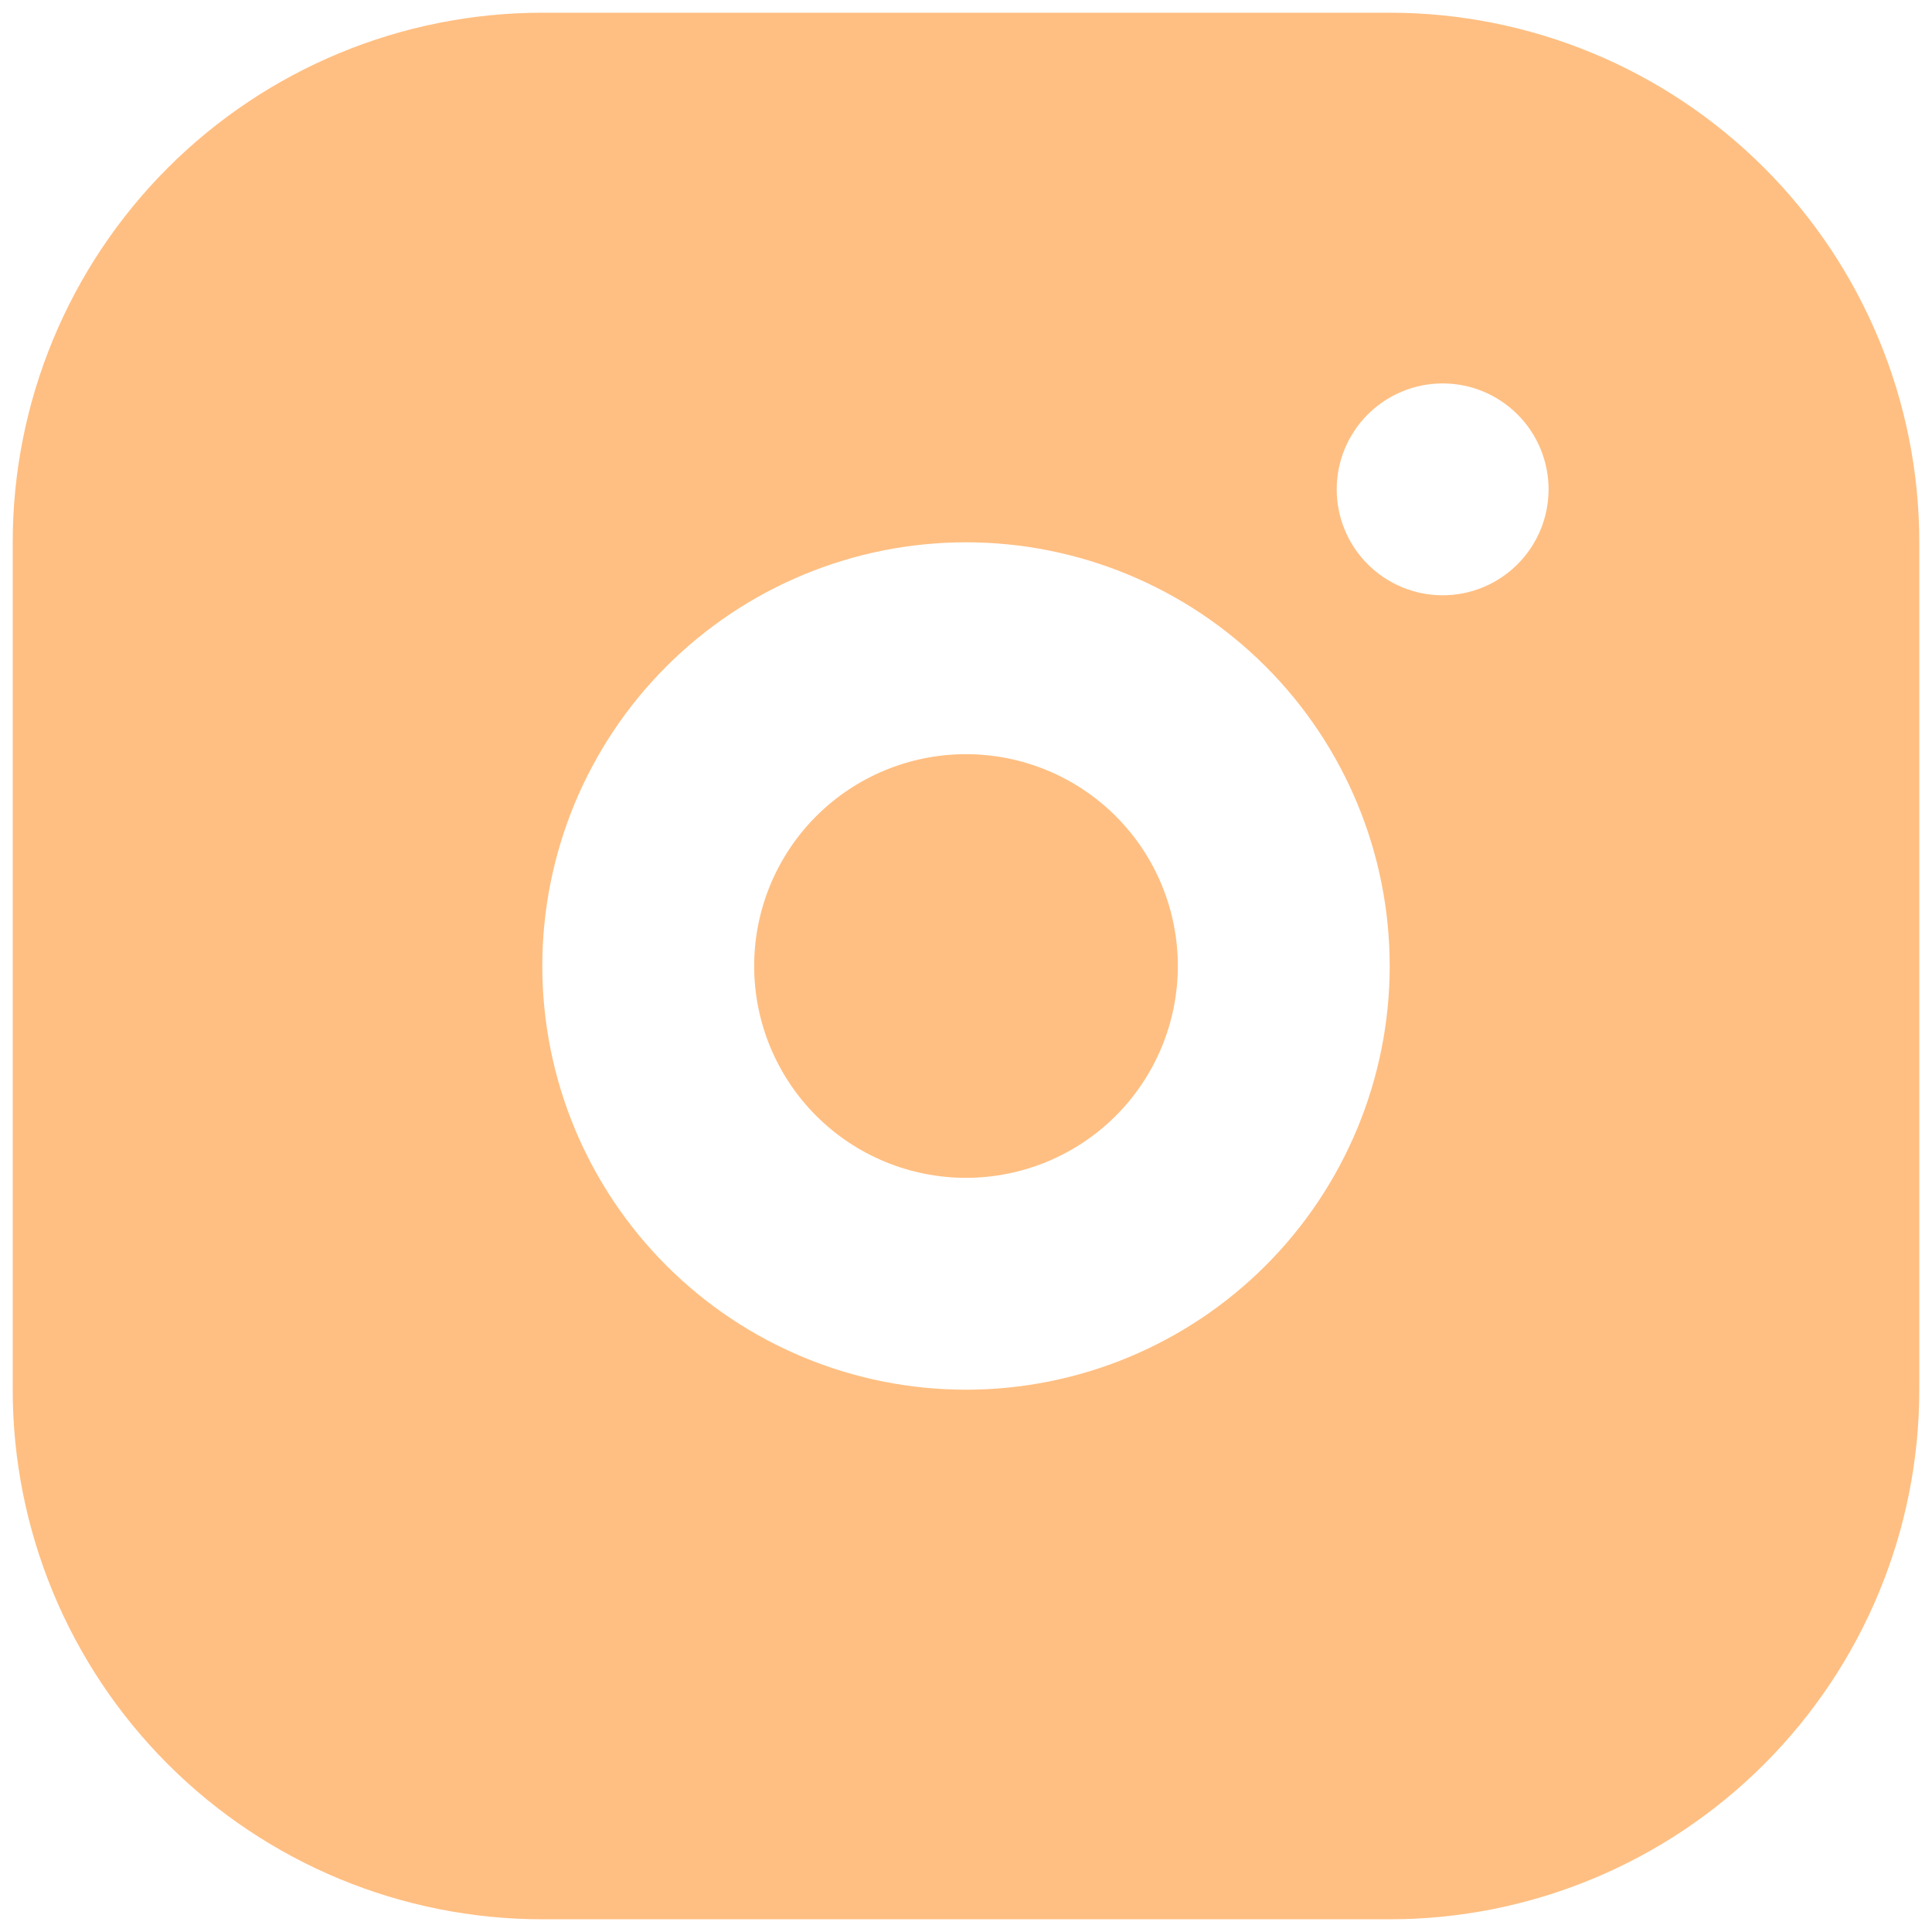 <svg width="76" height="76" viewBox="0 0 76 76" fill="none" xmlns="http://www.w3.org/2000/svg">
<path d="M54.667 0.5C60.192 0.5 65.491 2.695 69.398 6.602C73.305 10.509 75.5 15.808 75.5 21.333V54.667C75.5 60.192 73.305 65.491 69.398 69.398C65.491 73.305 60.192 75.5 54.667 75.5H21.333C15.808 75.5 10.509 73.305 6.602 69.398C2.695 65.491 0.5 60.192 0.5 54.667V21.333C0.5 15.808 2.695 10.509 6.602 6.602C10.509 2.695 15.808 0.5 21.333 0.5H54.667ZM38 21.333C33.58 21.333 29.34 23.089 26.215 26.215C23.089 29.34 21.333 33.58 21.333 38C21.333 42.42 23.089 46.66 26.215 49.785C29.34 52.911 33.58 54.667 38 54.667C42.42 54.667 46.66 52.911 49.785 49.785C52.911 46.66 54.667 42.42 54.667 38C54.667 33.58 52.911 29.34 49.785 26.215C46.66 23.089 42.42 21.333 38 21.333ZM38 29.667C40.21 29.667 42.33 30.545 43.893 32.107C45.455 33.67 46.333 35.79 46.333 38C46.333 40.21 45.455 42.33 43.893 43.893C42.33 45.455 40.21 46.333 38 46.333C35.79 46.333 33.67 45.455 32.107 43.893C30.545 42.33 29.667 40.21 29.667 38C29.667 35.79 30.545 33.67 32.107 32.107C33.67 30.545 35.79 29.667 38 29.667ZM56.75 15.083C55.645 15.083 54.585 15.522 53.804 16.304C53.022 17.085 52.583 18.145 52.583 19.25C52.583 20.355 53.022 21.415 53.804 22.196C54.585 22.978 55.645 23.417 56.75 23.417C57.855 23.417 58.915 22.978 59.696 22.196C60.478 21.415 60.917 20.355 60.917 19.25C60.917 18.145 60.478 17.085 59.696 16.304C58.915 15.522 57.855 15.083 56.75 15.083Z" fill="#FFBF82"/>
</svg>
